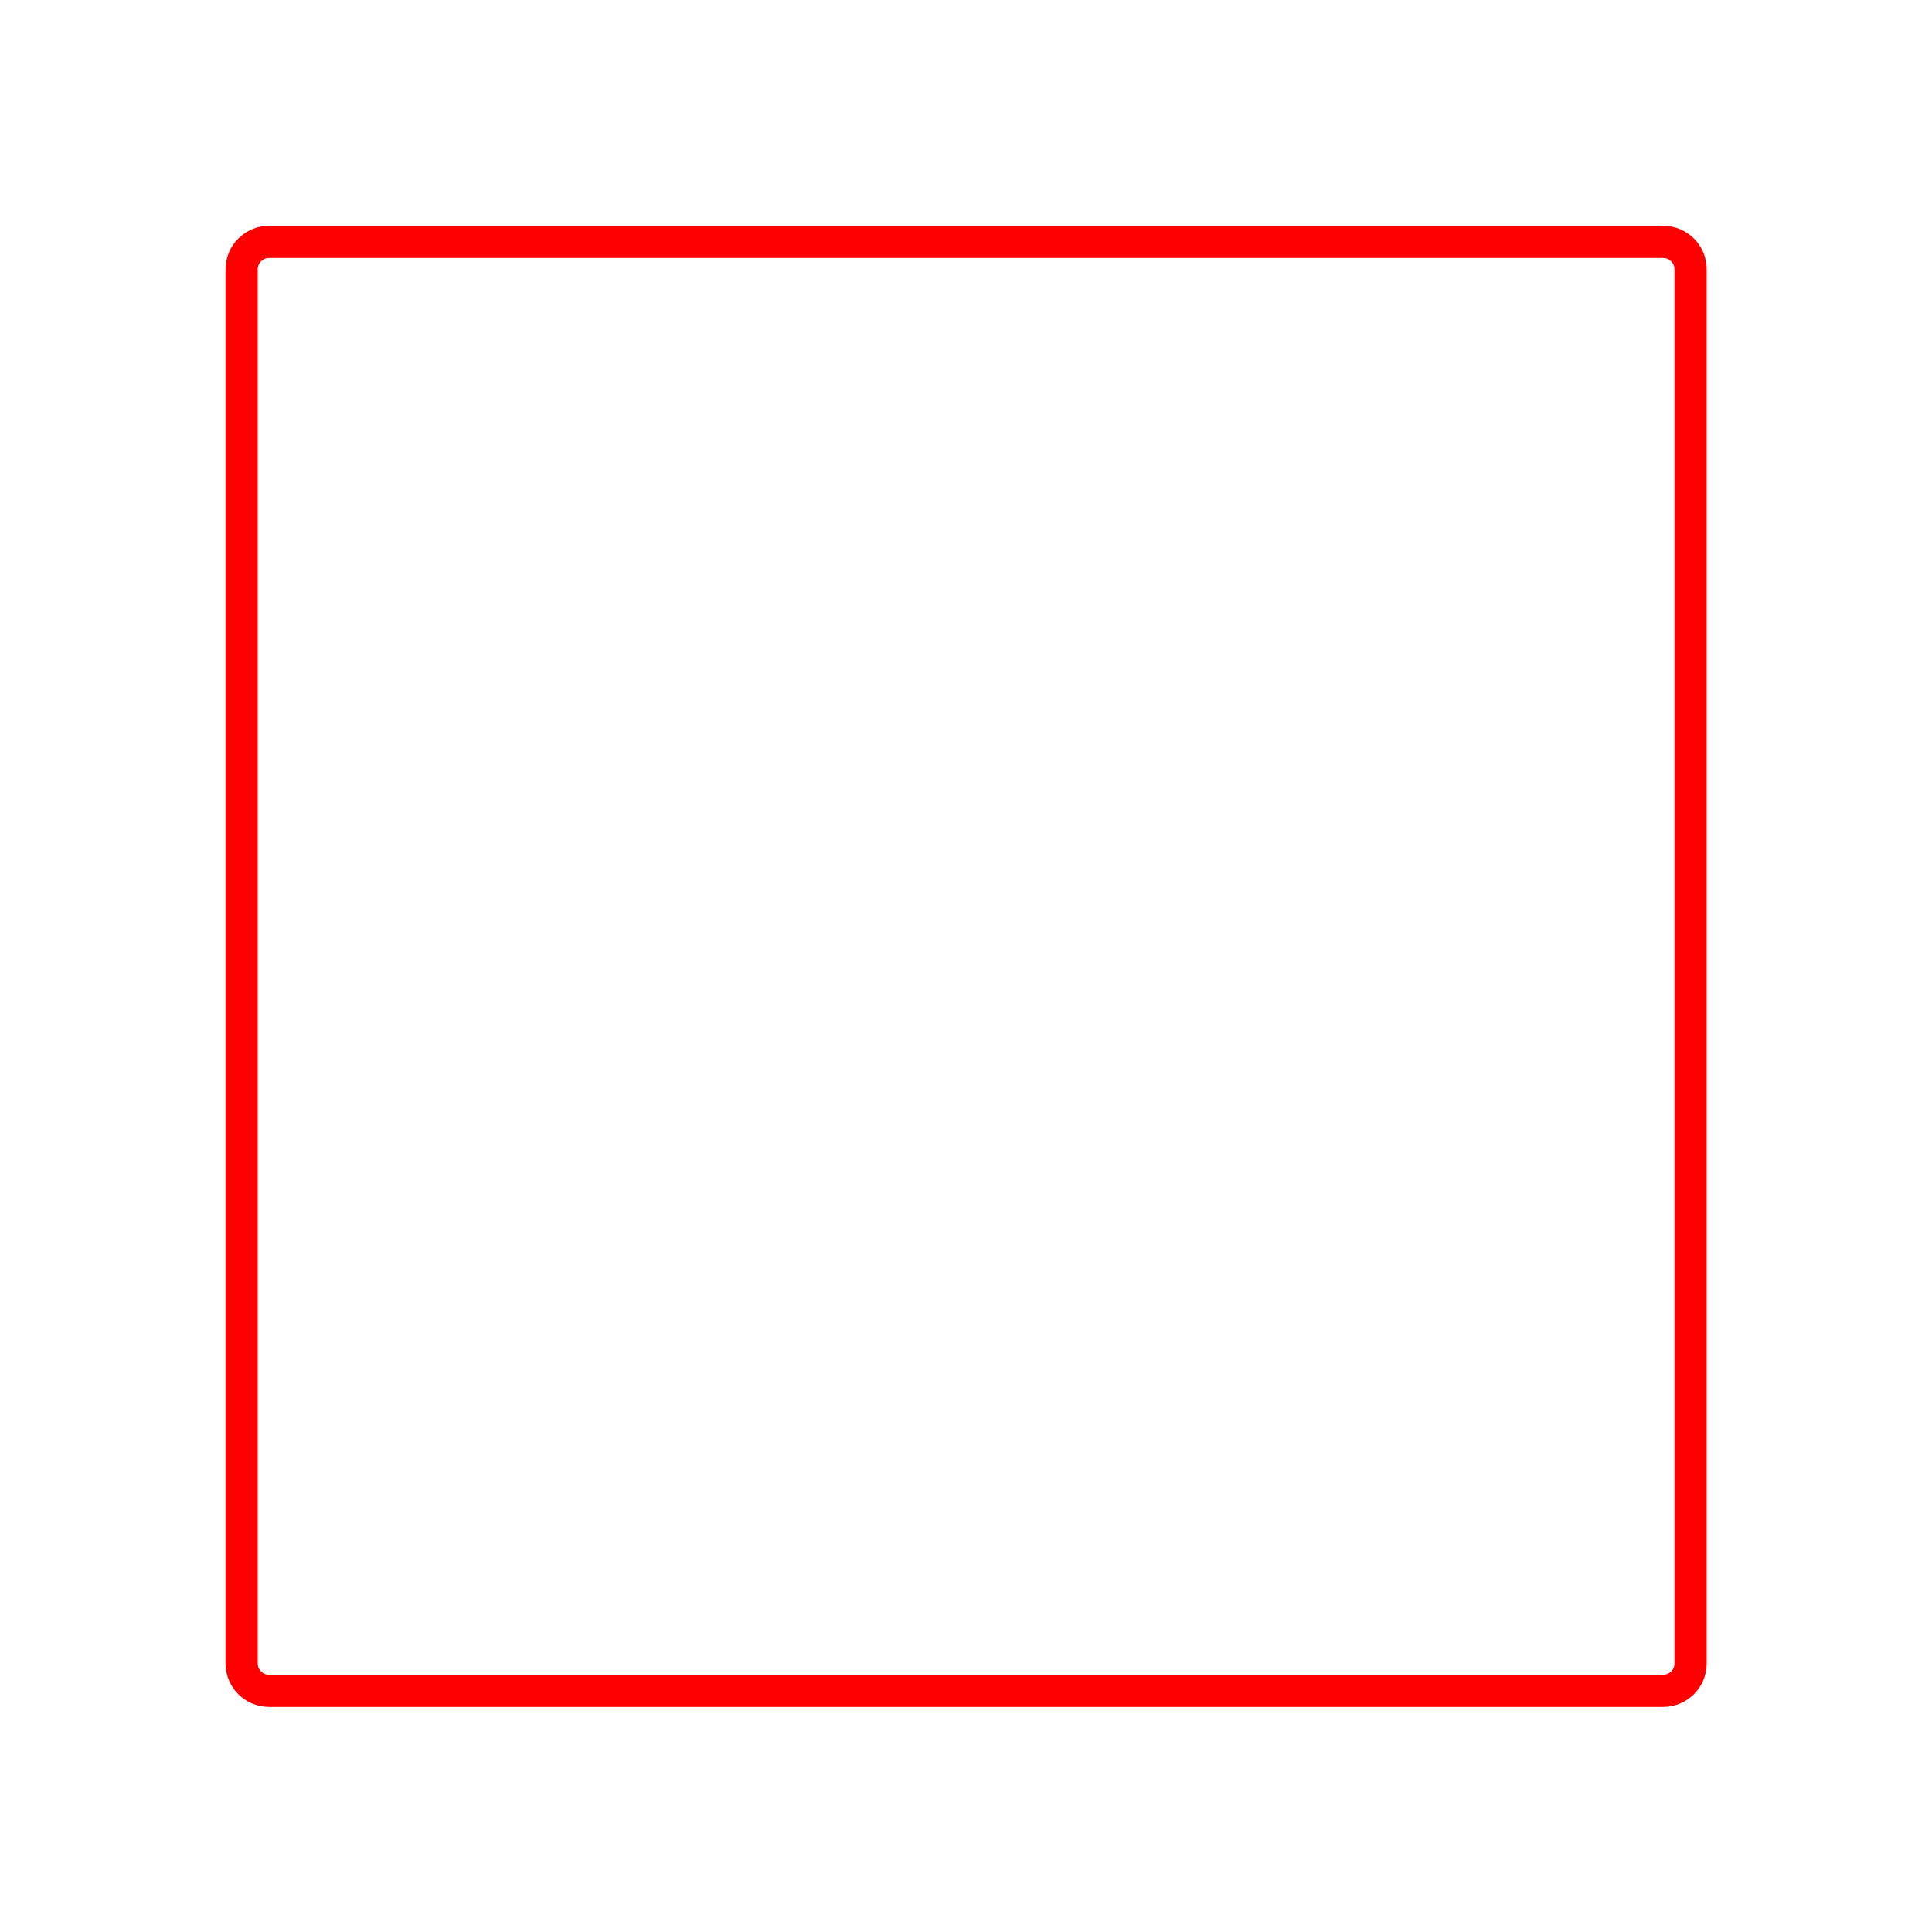 <svg xmlns="http://www.w3.org/2000/svg" viewBox="0 0 300 300"><path stroke="red" stroke-width="5" d="m 37.521,258.296 c 0,2.35 1.908,4.258 4.258,4.258 H 258.258 c 2.35,0 4.258,-1.908 4.258,-4.258 V 41.817 c 0,-2.35 -1.908,-4.258 -4.258,-4.258 H 41.779 c -2.35,0 -4.258,1.908 -4.258,4.258 z" id="clipping" style="fill-opacity:0;stroke:red;stroke-width:5px" fill-opacity="0"/></svg>